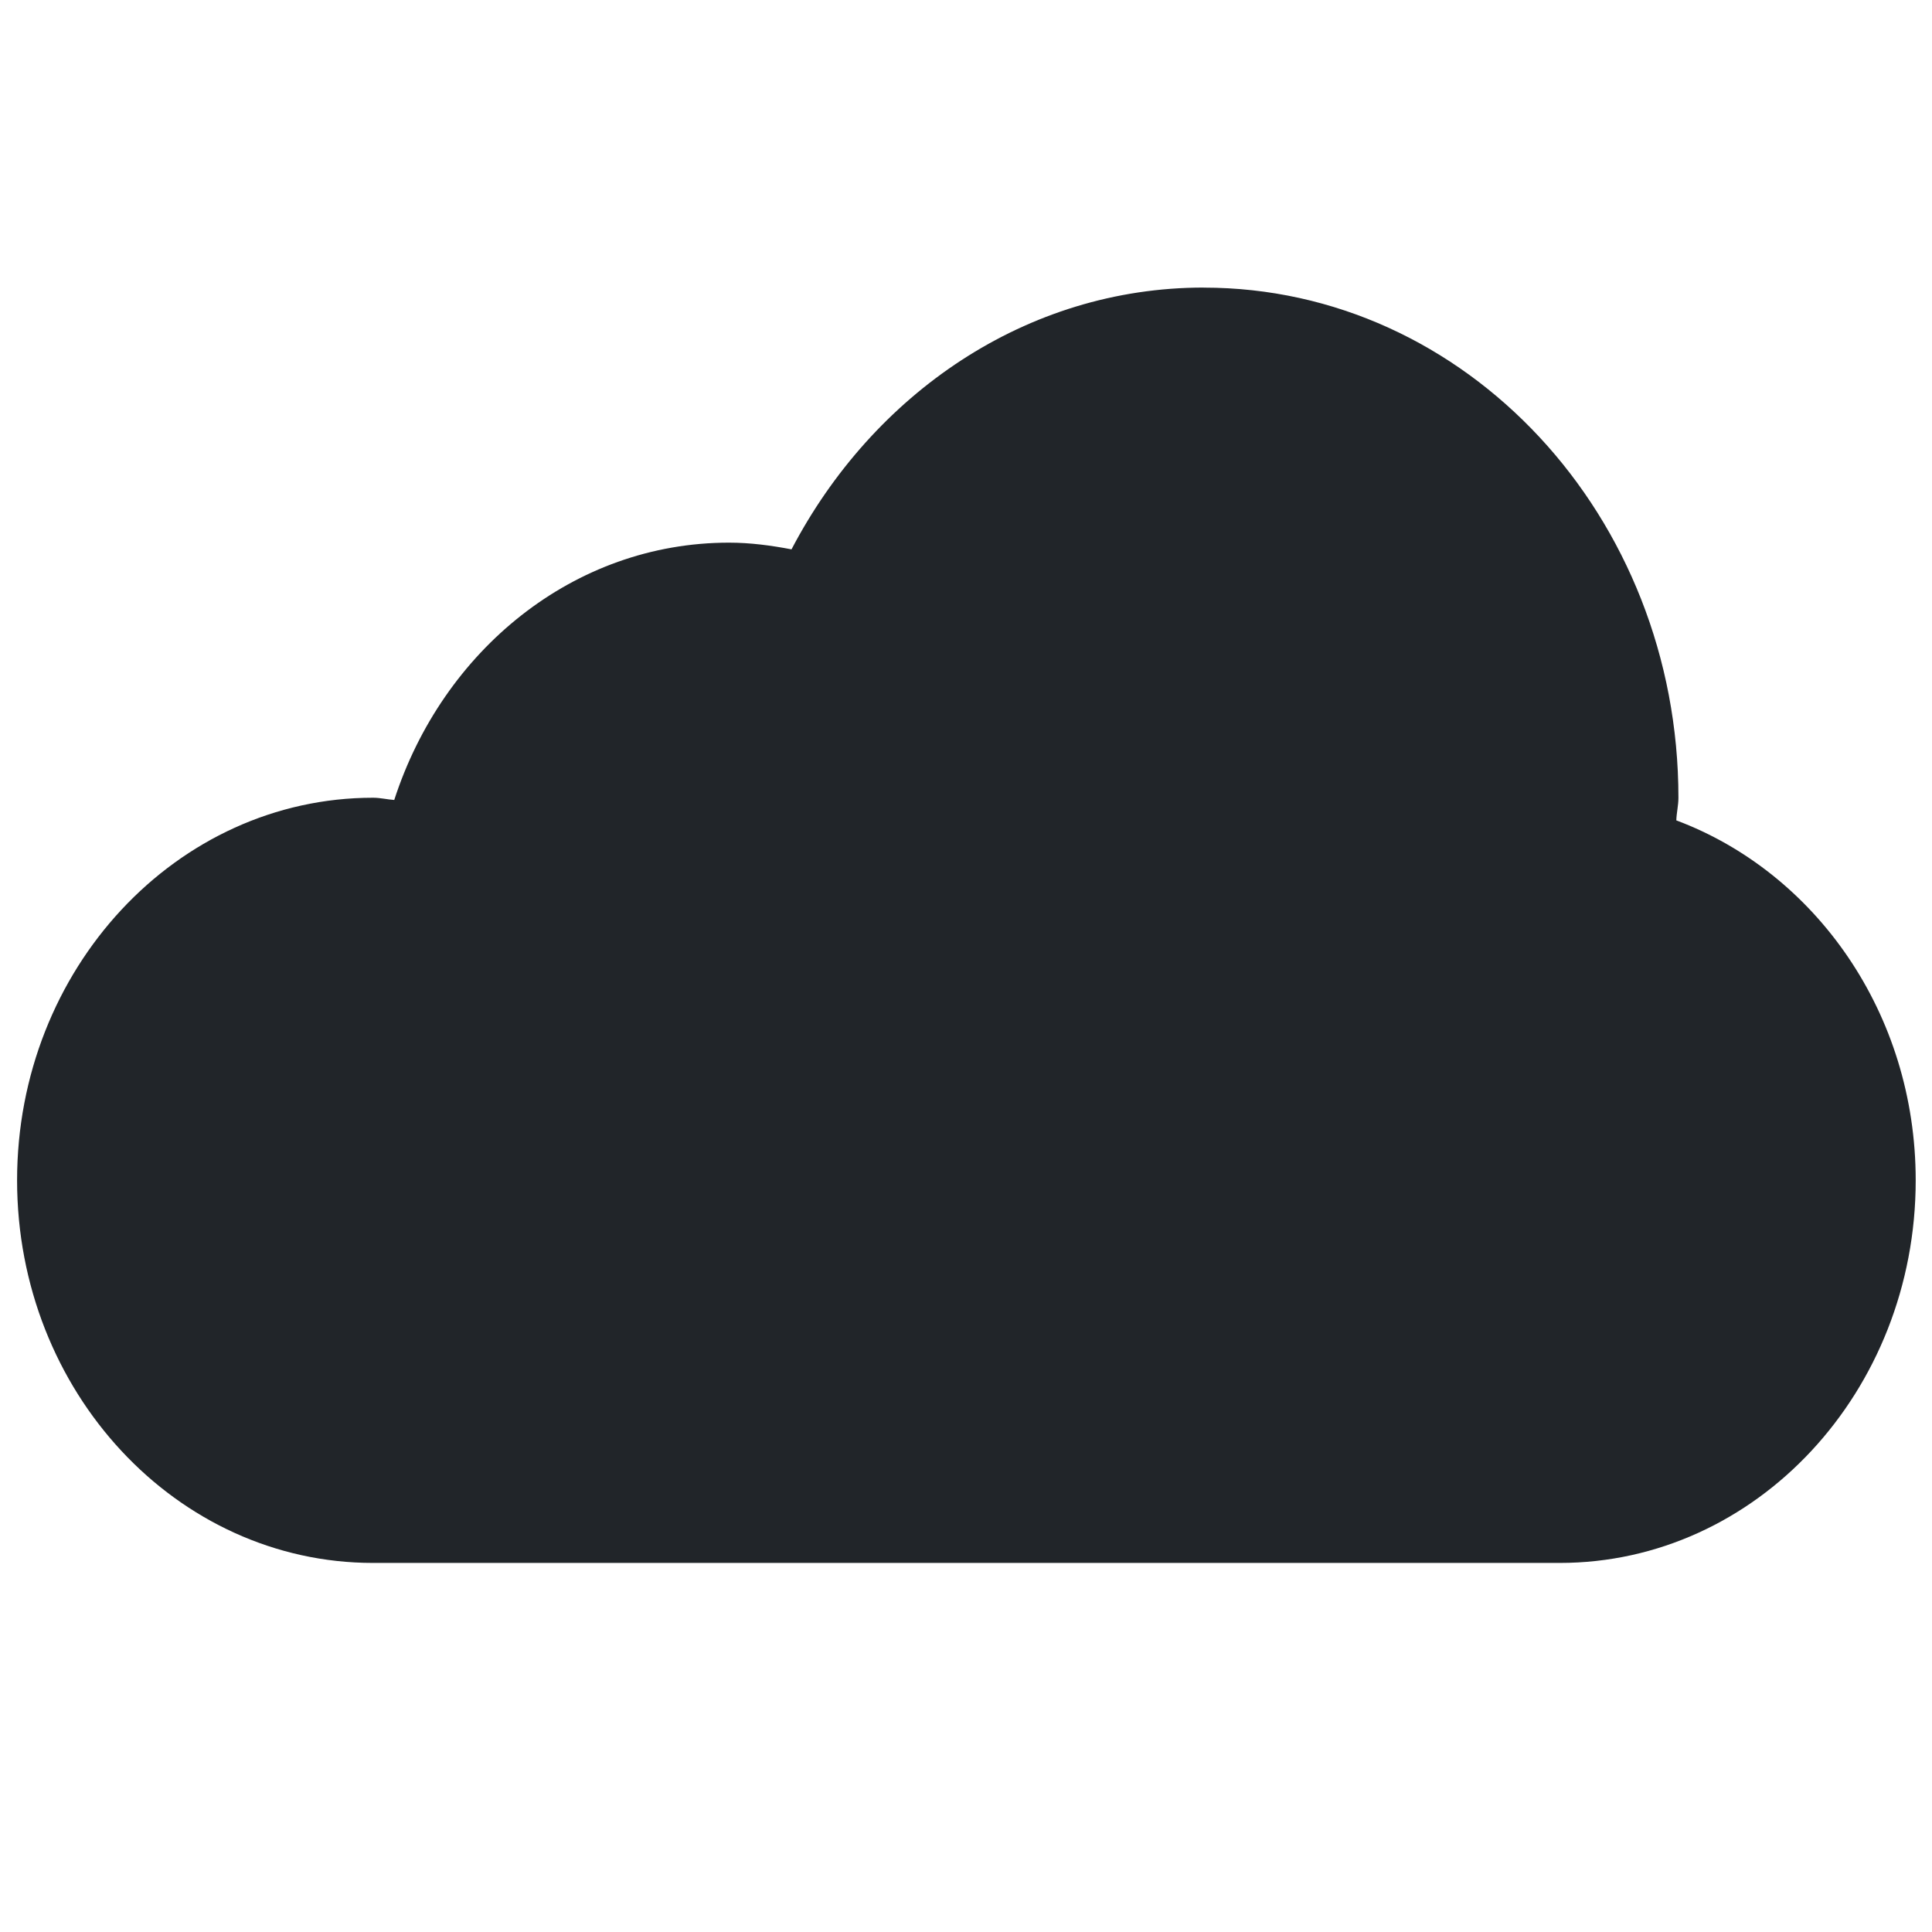 <?xml version="1.0" encoding="UTF-8" standalone="no"?>
<svg
   xmlnsDc="http://purl.org/dc/elements/1.1/"
   xmlnsCc="http://creativecommons.org/ns#"
   xmlnsRdf="http://www.w3.org/1999/02/22-rdf-syntax-ns#"
   xmlnsSvg="http://www.w3.org/2000/svg"
   xmlns="http://www.w3.org/2000/svg"
   xmlnsSodipodi="http://sodipodi.sourceforge.net/DTD/sodipodi-0.dtd"
   xmlnsInkscape="http://www.inkscape.org/namespaces/inkscape"
   version="1.1"
   x="0px"
   y="0px"
   viewBox="0 0 32 32"
   xmlSpace="preserve"
   id="svg3797"
   sodipodiDocname="cloudBad.svg"
   width="32"
   height="32"
   inkscapeVersion="0.92.4 (5da689c313, 2019-01-14)"><defs
     id="defs3801" /><sodipodiNamedview
     pagecolor="#ffffff"
     bordercolor="#666666"
     borderopacity="1"
     objecttolerance="10"
     gridtolerance="10"
     guidetolerance="10"

     id="namedview3799"
     showgrid="false"
 /><path
     id="path10"
     d="m 19.937,4.763 c -2.944,0 -5.48,1.762 -6.827,4.336 -0.336,-0.064 -0.68,-0.111 -1.035,-0.111 -2.576,0 -4.743,1.786 -5.545,4.262 -0.117,-0.008 -0.23,-0.037 -0.351,-0.037 -3.255,0 -5.896,2.838 -5.896,6.337 0,3.499 2.641,6.337 5.896,6.337 H 25.834 c 3.255,0 5.896,-2.838 5.896,-6.337 0,-2.768 -1.662,-5.099 -3.965,-5.962 0.004,-0.128 0.035,-0.247 0.035,-0.375 0,-4.666 -3.52,-8.449 -7.862,-8.449 z"
   
     style="fill:#212529;fill-opacity:1"
     sodipodiNodetypes="ccscssssscscc" /></svg>